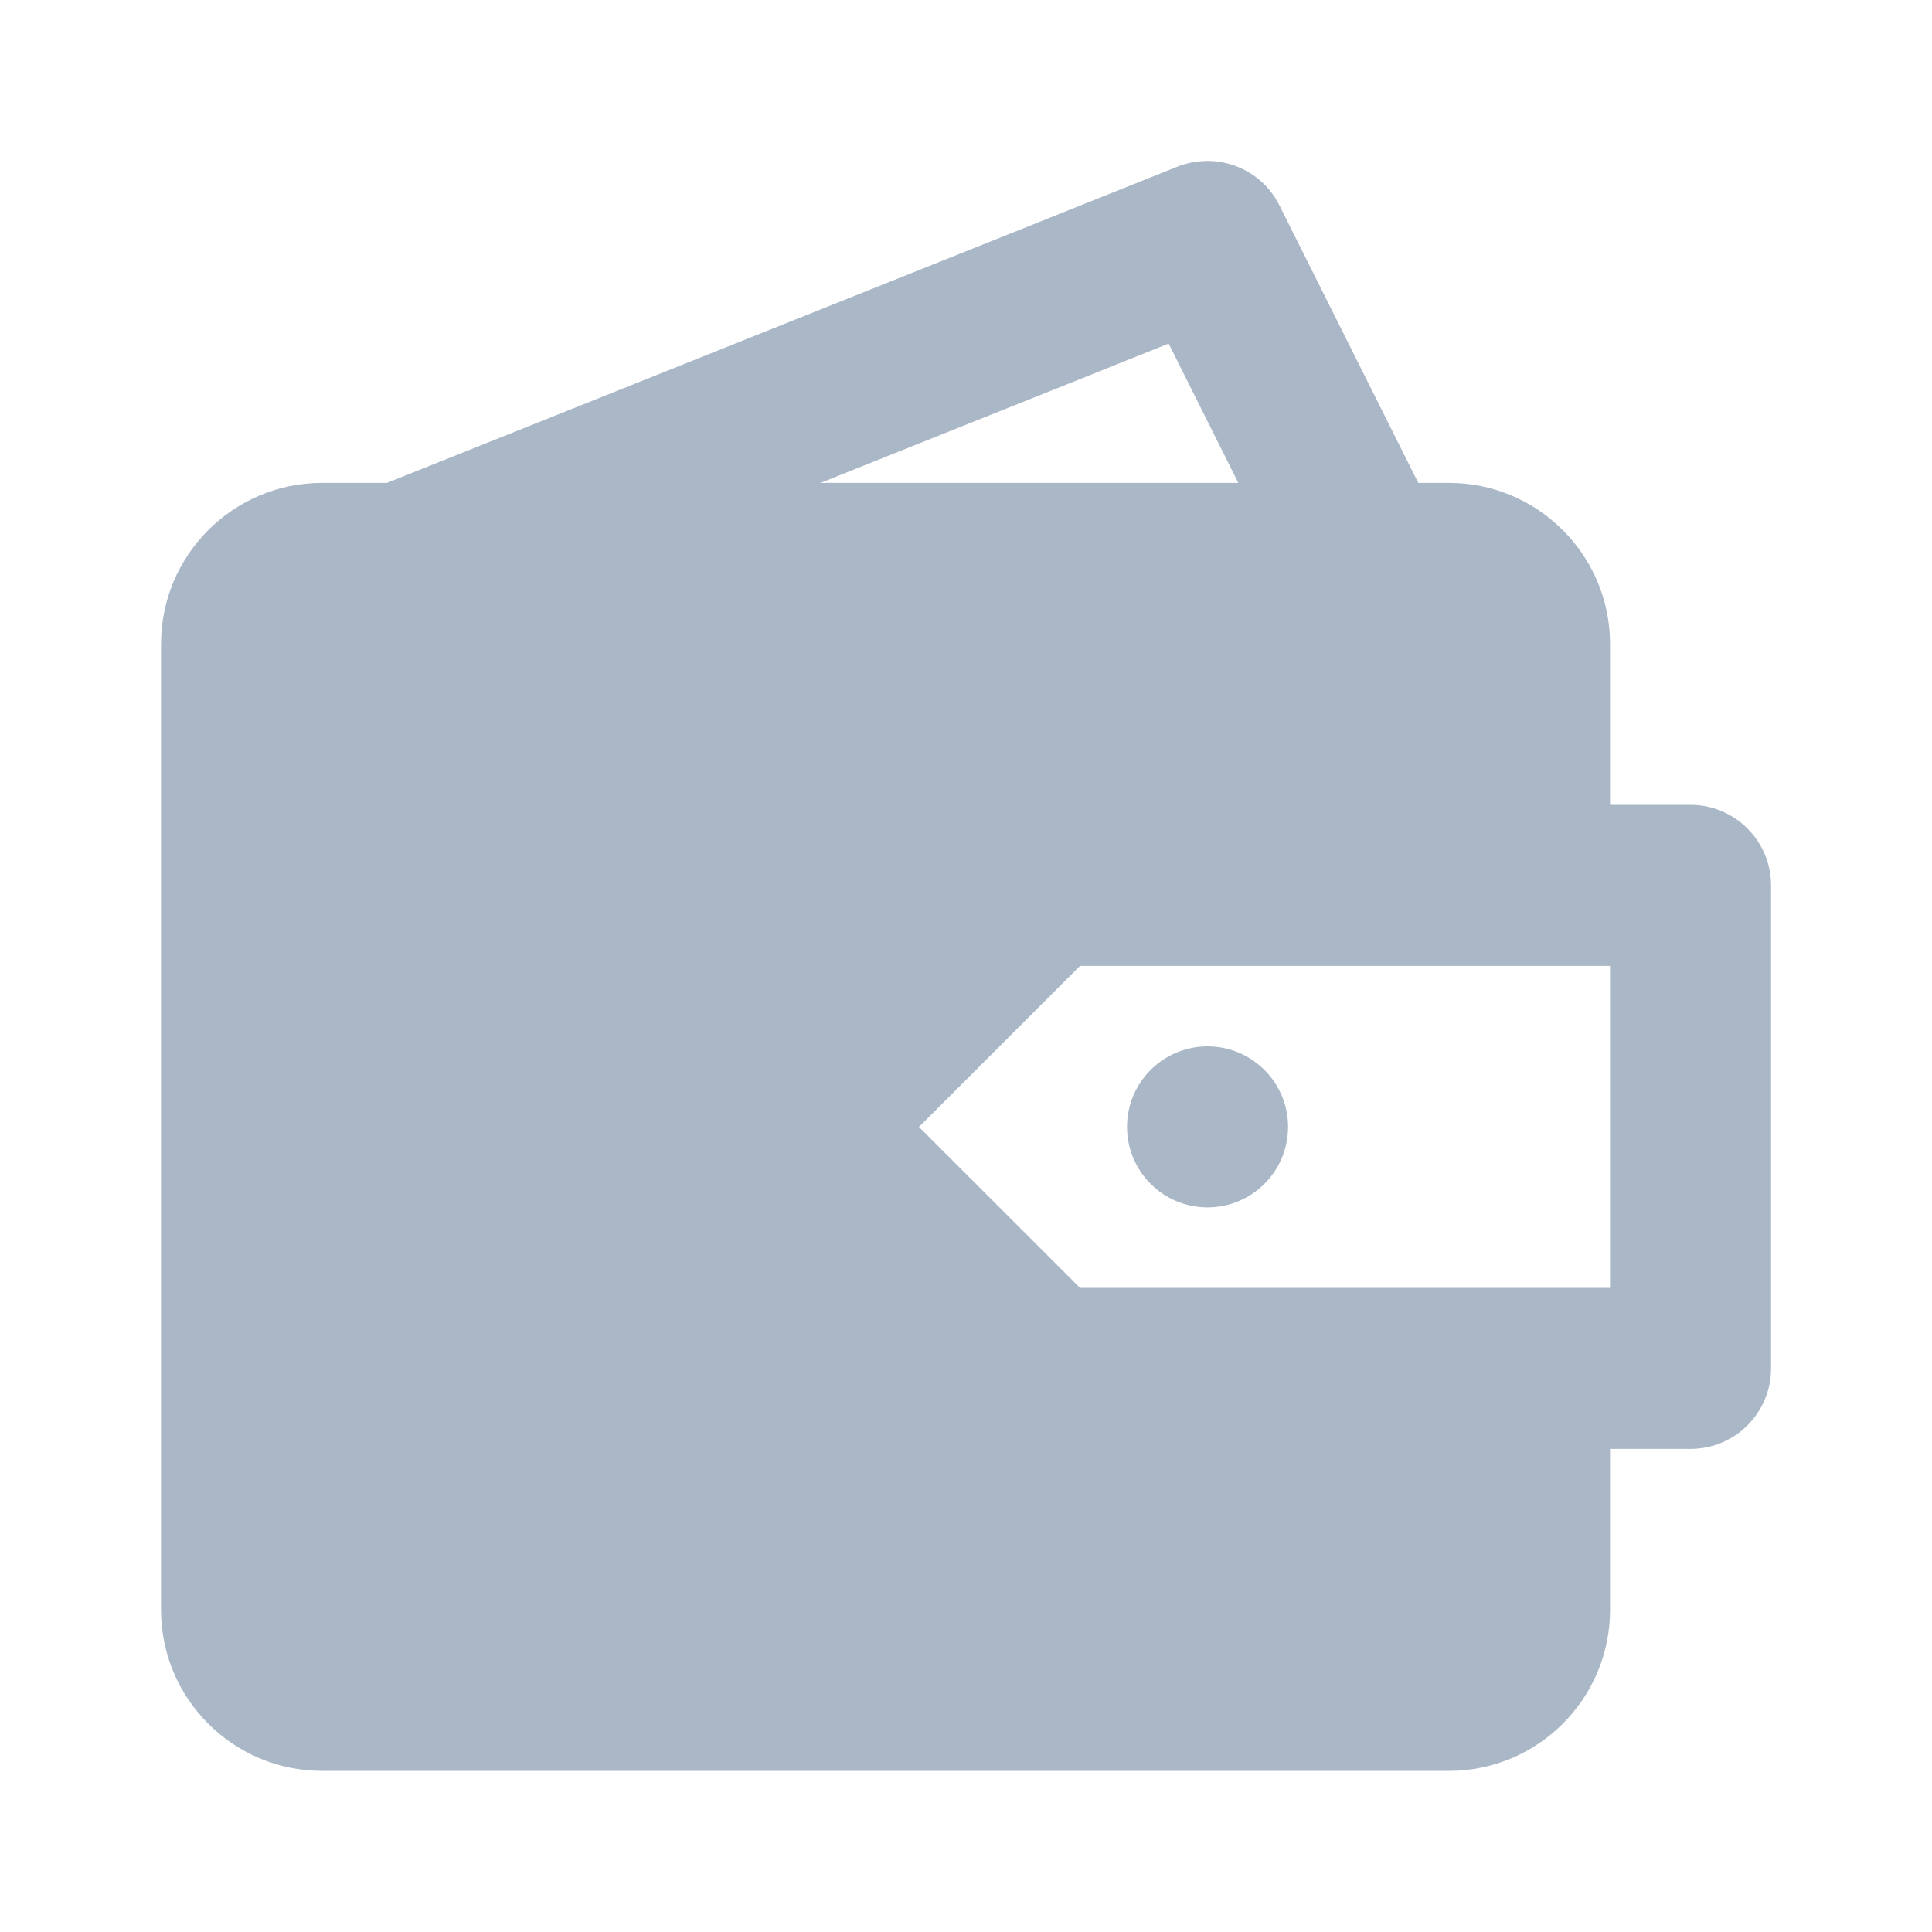 <svg width="20" height="20" viewBox="0 0 20 20" fill="none" xmlns="http://www.w3.org/2000/svg">
<path fill-rule="evenodd" clip-rule="evenodd" d="M16.667 13.332H11.18L9.513 11.666L11.18 9.999H16.667V13.332ZM12.098 3.557L12.819 4.999H8.494L12.098 3.557ZM17.5 8.332H16.667V6.666C16.667 5.747 15.919 4.999 15 4.999H14.682L13.245 2.127C13.052 1.739 12.595 1.566 12.19 1.725L4.006 4.999H3.334C2.414 4.999 1.667 5.747 1.667 6.666V16.666C1.667 17.585 2.414 18.332 3.334 18.332H15C15.919 18.332 16.667 17.585 16.667 16.666V14.999H17.5C17.96 14.999 18.334 14.626 18.334 14.166V9.166C18.334 8.707 17.96 8.332 17.5 8.332Z" fill="#A9B7C7"/>
<path fill-rule="evenodd" clip-rule="evenodd" d="M12.5 12.499C12.96 12.499 13.334 12.126 13.334 11.665C13.334 11.206 12.96 10.832 12.5 10.832C12.04 10.832 11.667 11.206 11.667 11.665C11.667 12.126 12.04 12.499 12.5 12.499Z" fill="#A9B7C7"/>
</svg>
